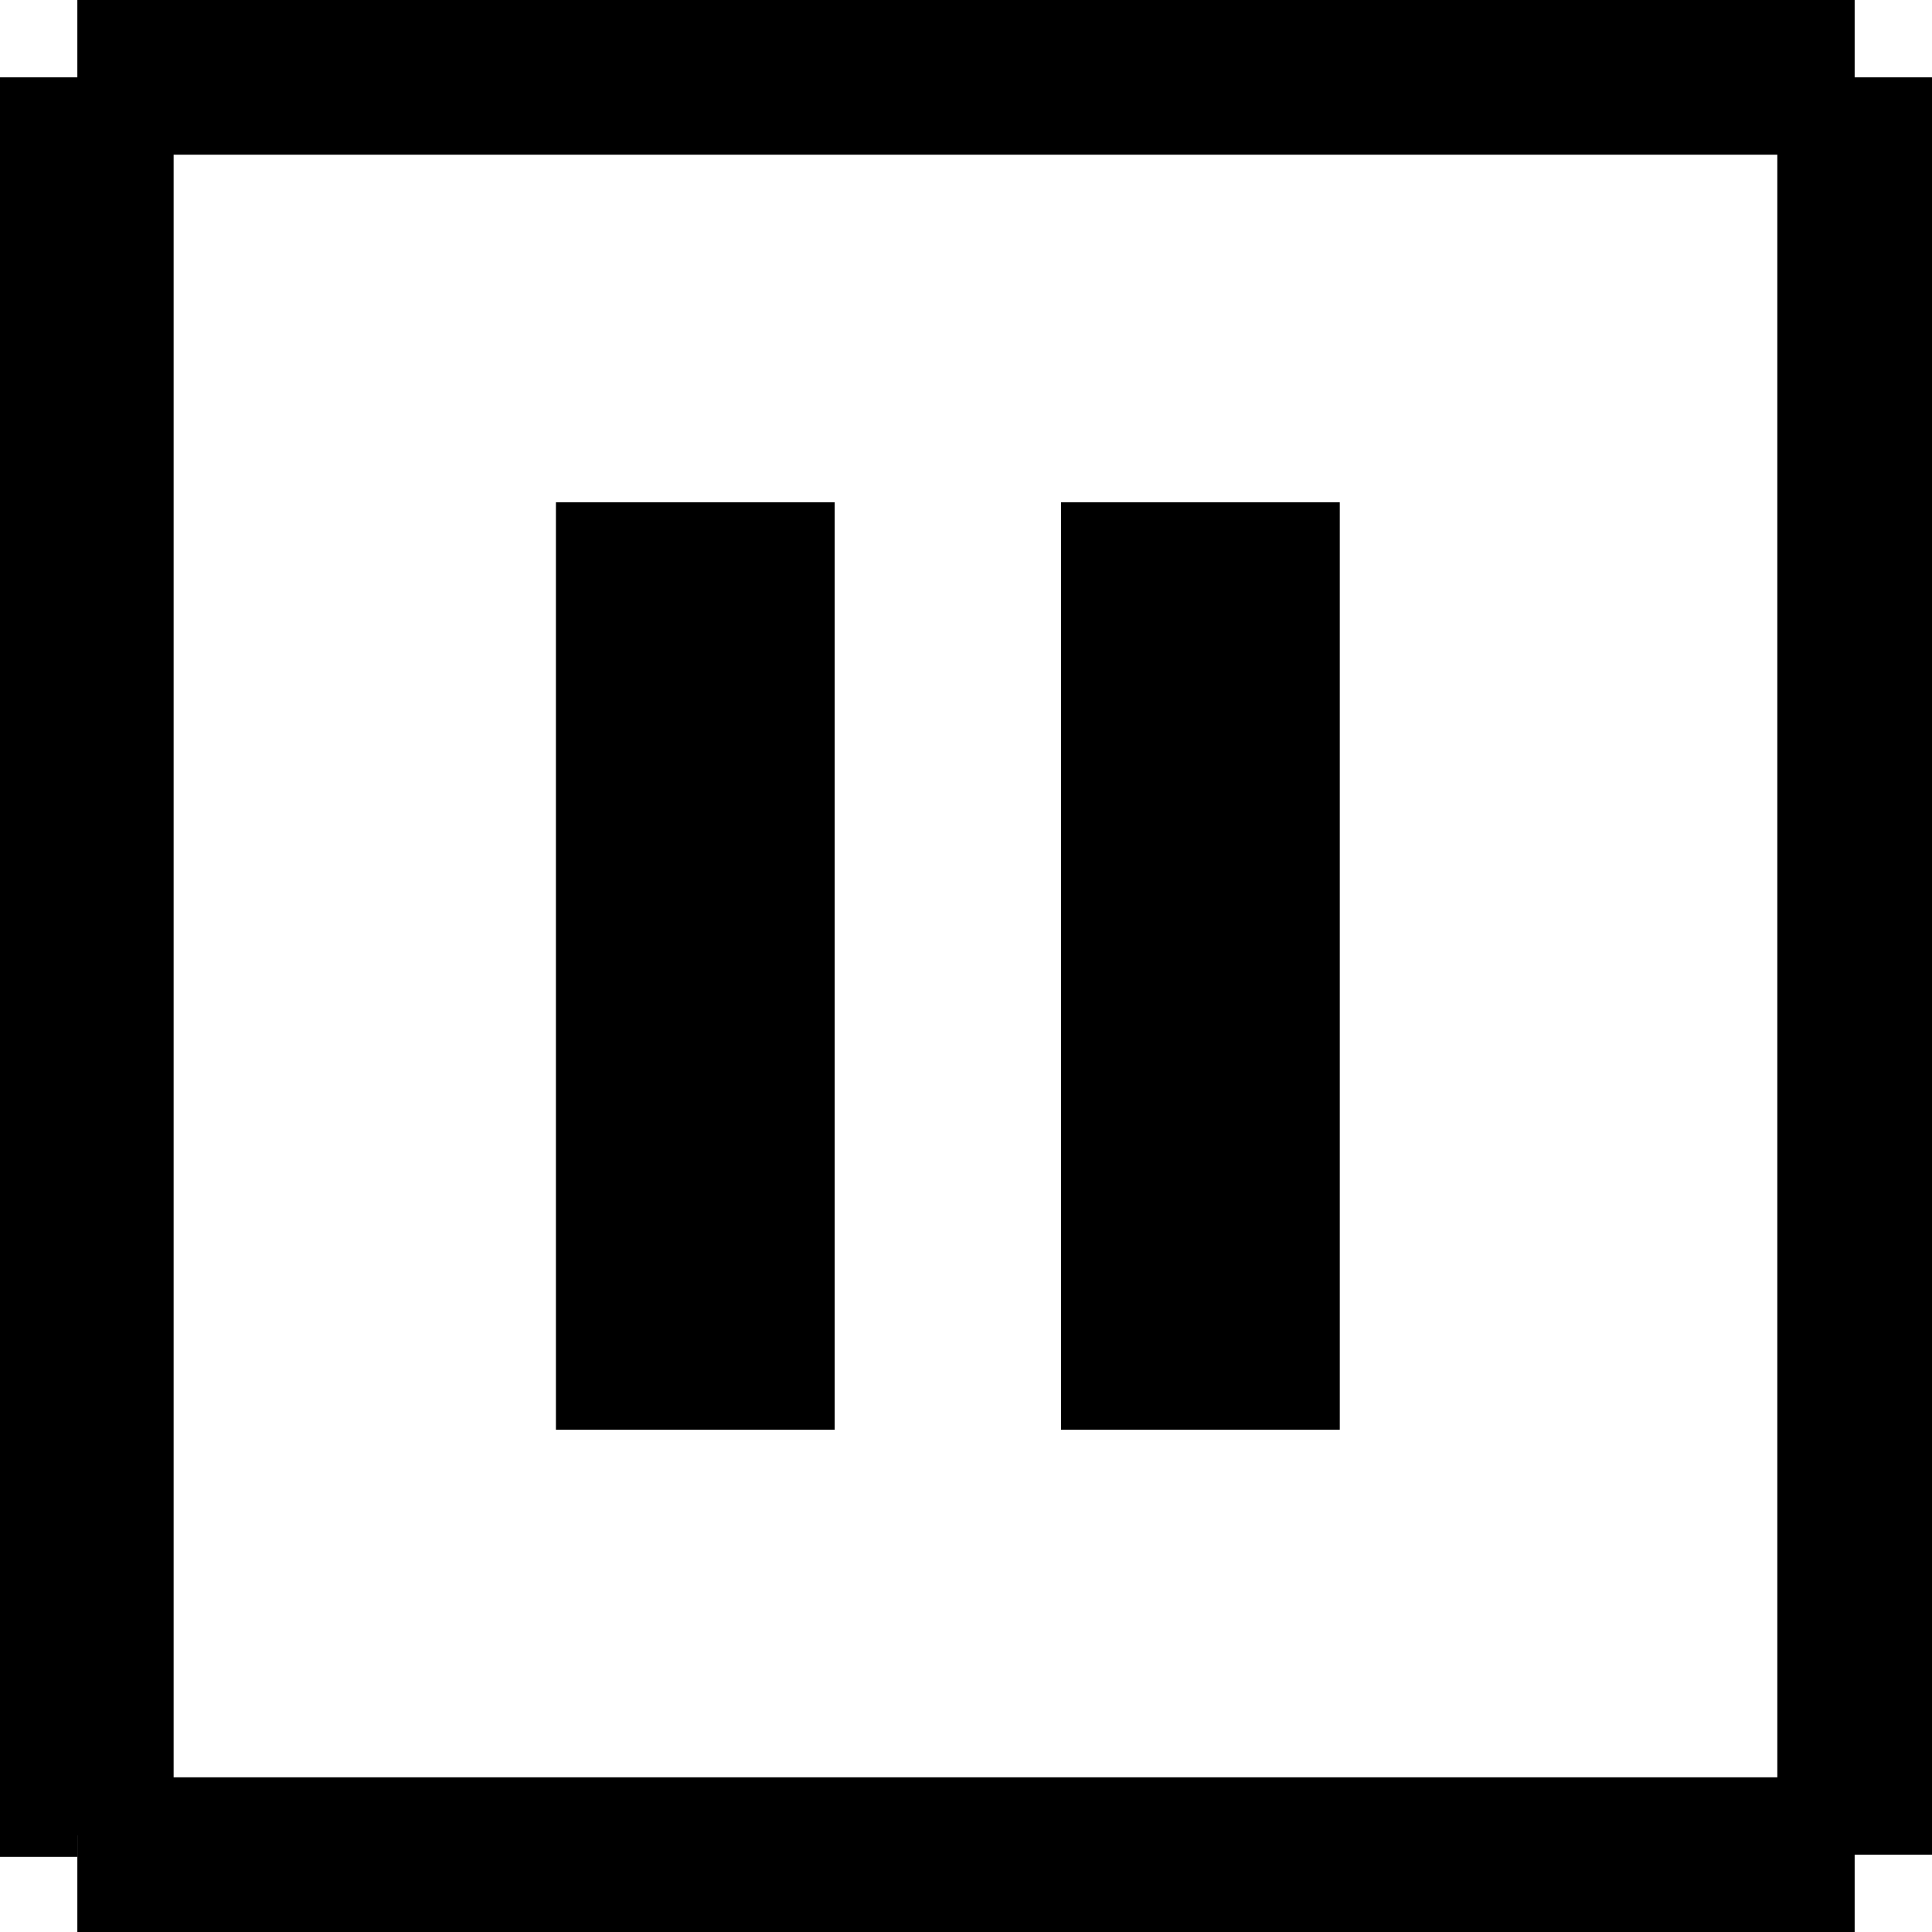 <?xml version="1.0" encoding="utf-8"?>
<!-- Generator: Adobe Illustrator 18.1.0, SVG Export Plug-In . SVG Version: 6.00 Build 0)  -->
<svg version="1.1" id="图层_1" xmlns="http://www.w3.org/2000/svg" xmlns:xlink="http://www.w3.org/1999/xlink" x="0px" y="0px"
	 viewBox="0 0 612 612" enable-background="new 0 0 612 612" xml:space="preserve">
<g>
	<rect y="574.1" width="24.5" height="14.1"/>
	<path d="M587.5,24.5V0h-563v24.5H0v556.9h24.5V612h563v-24.5H612V563V24.5H587.5z M563,563H55V49h508V563z"/>
	<rect x="176.1" y="159.1" width="88.3" height="293.8"/>
	<rect x="336.1" y="159.1" width="88.3" height="293.8"/>
</g>
</svg>
